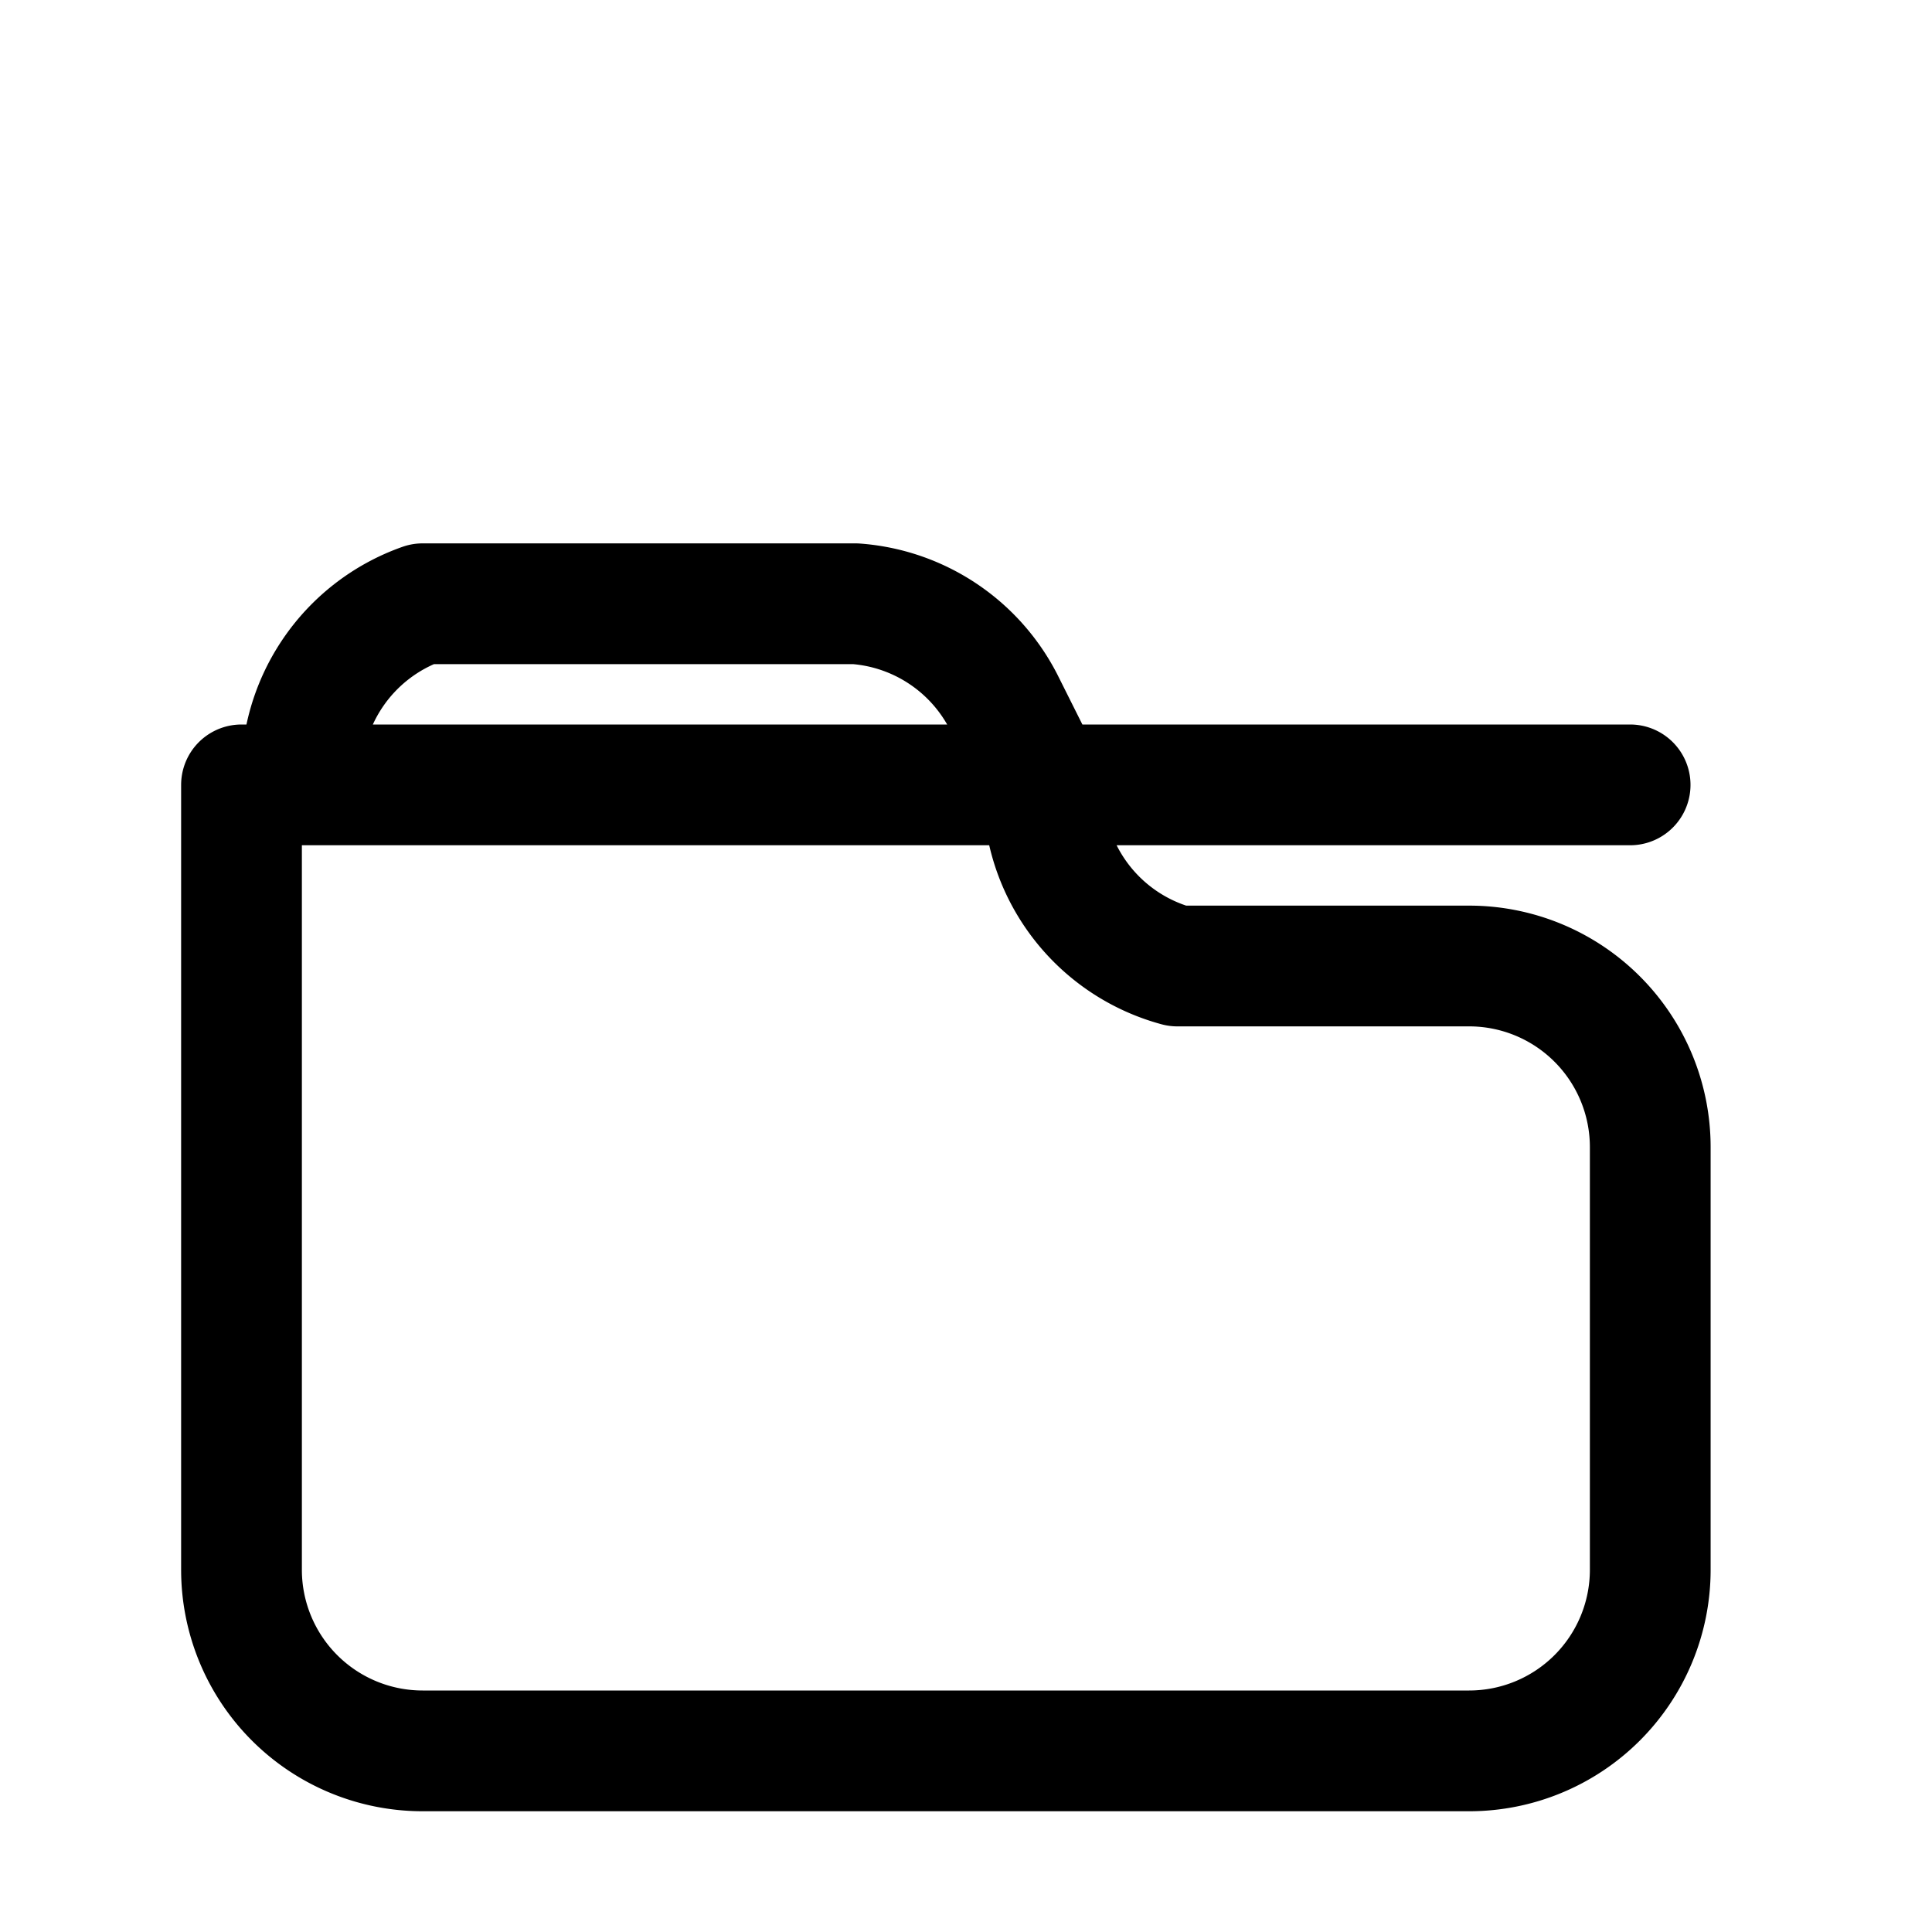 <svg xmlns="http://www.w3.org/2000/svg" fill="none" viewBox="0 0 24 24" stroke-width="1.5" stroke="currentColor">
  <path stroke-linecap="round" stroke-linejoin="round" d="M3.75 9.75h16.5m-16.5 0A2.25 2.25 0 015.25 7.5h5.376a2.25 2.25 0 011.841 1.22l.498.995A2.25 2.25 0 0014.625 12h3.625a2.25 2.25 0 012.25 2.25V19.5a2.25 2.25 0 01-2.25 2.25H5.25a2.25 2.25 0 01-2.25-2.25V9.75z" />
</svg>